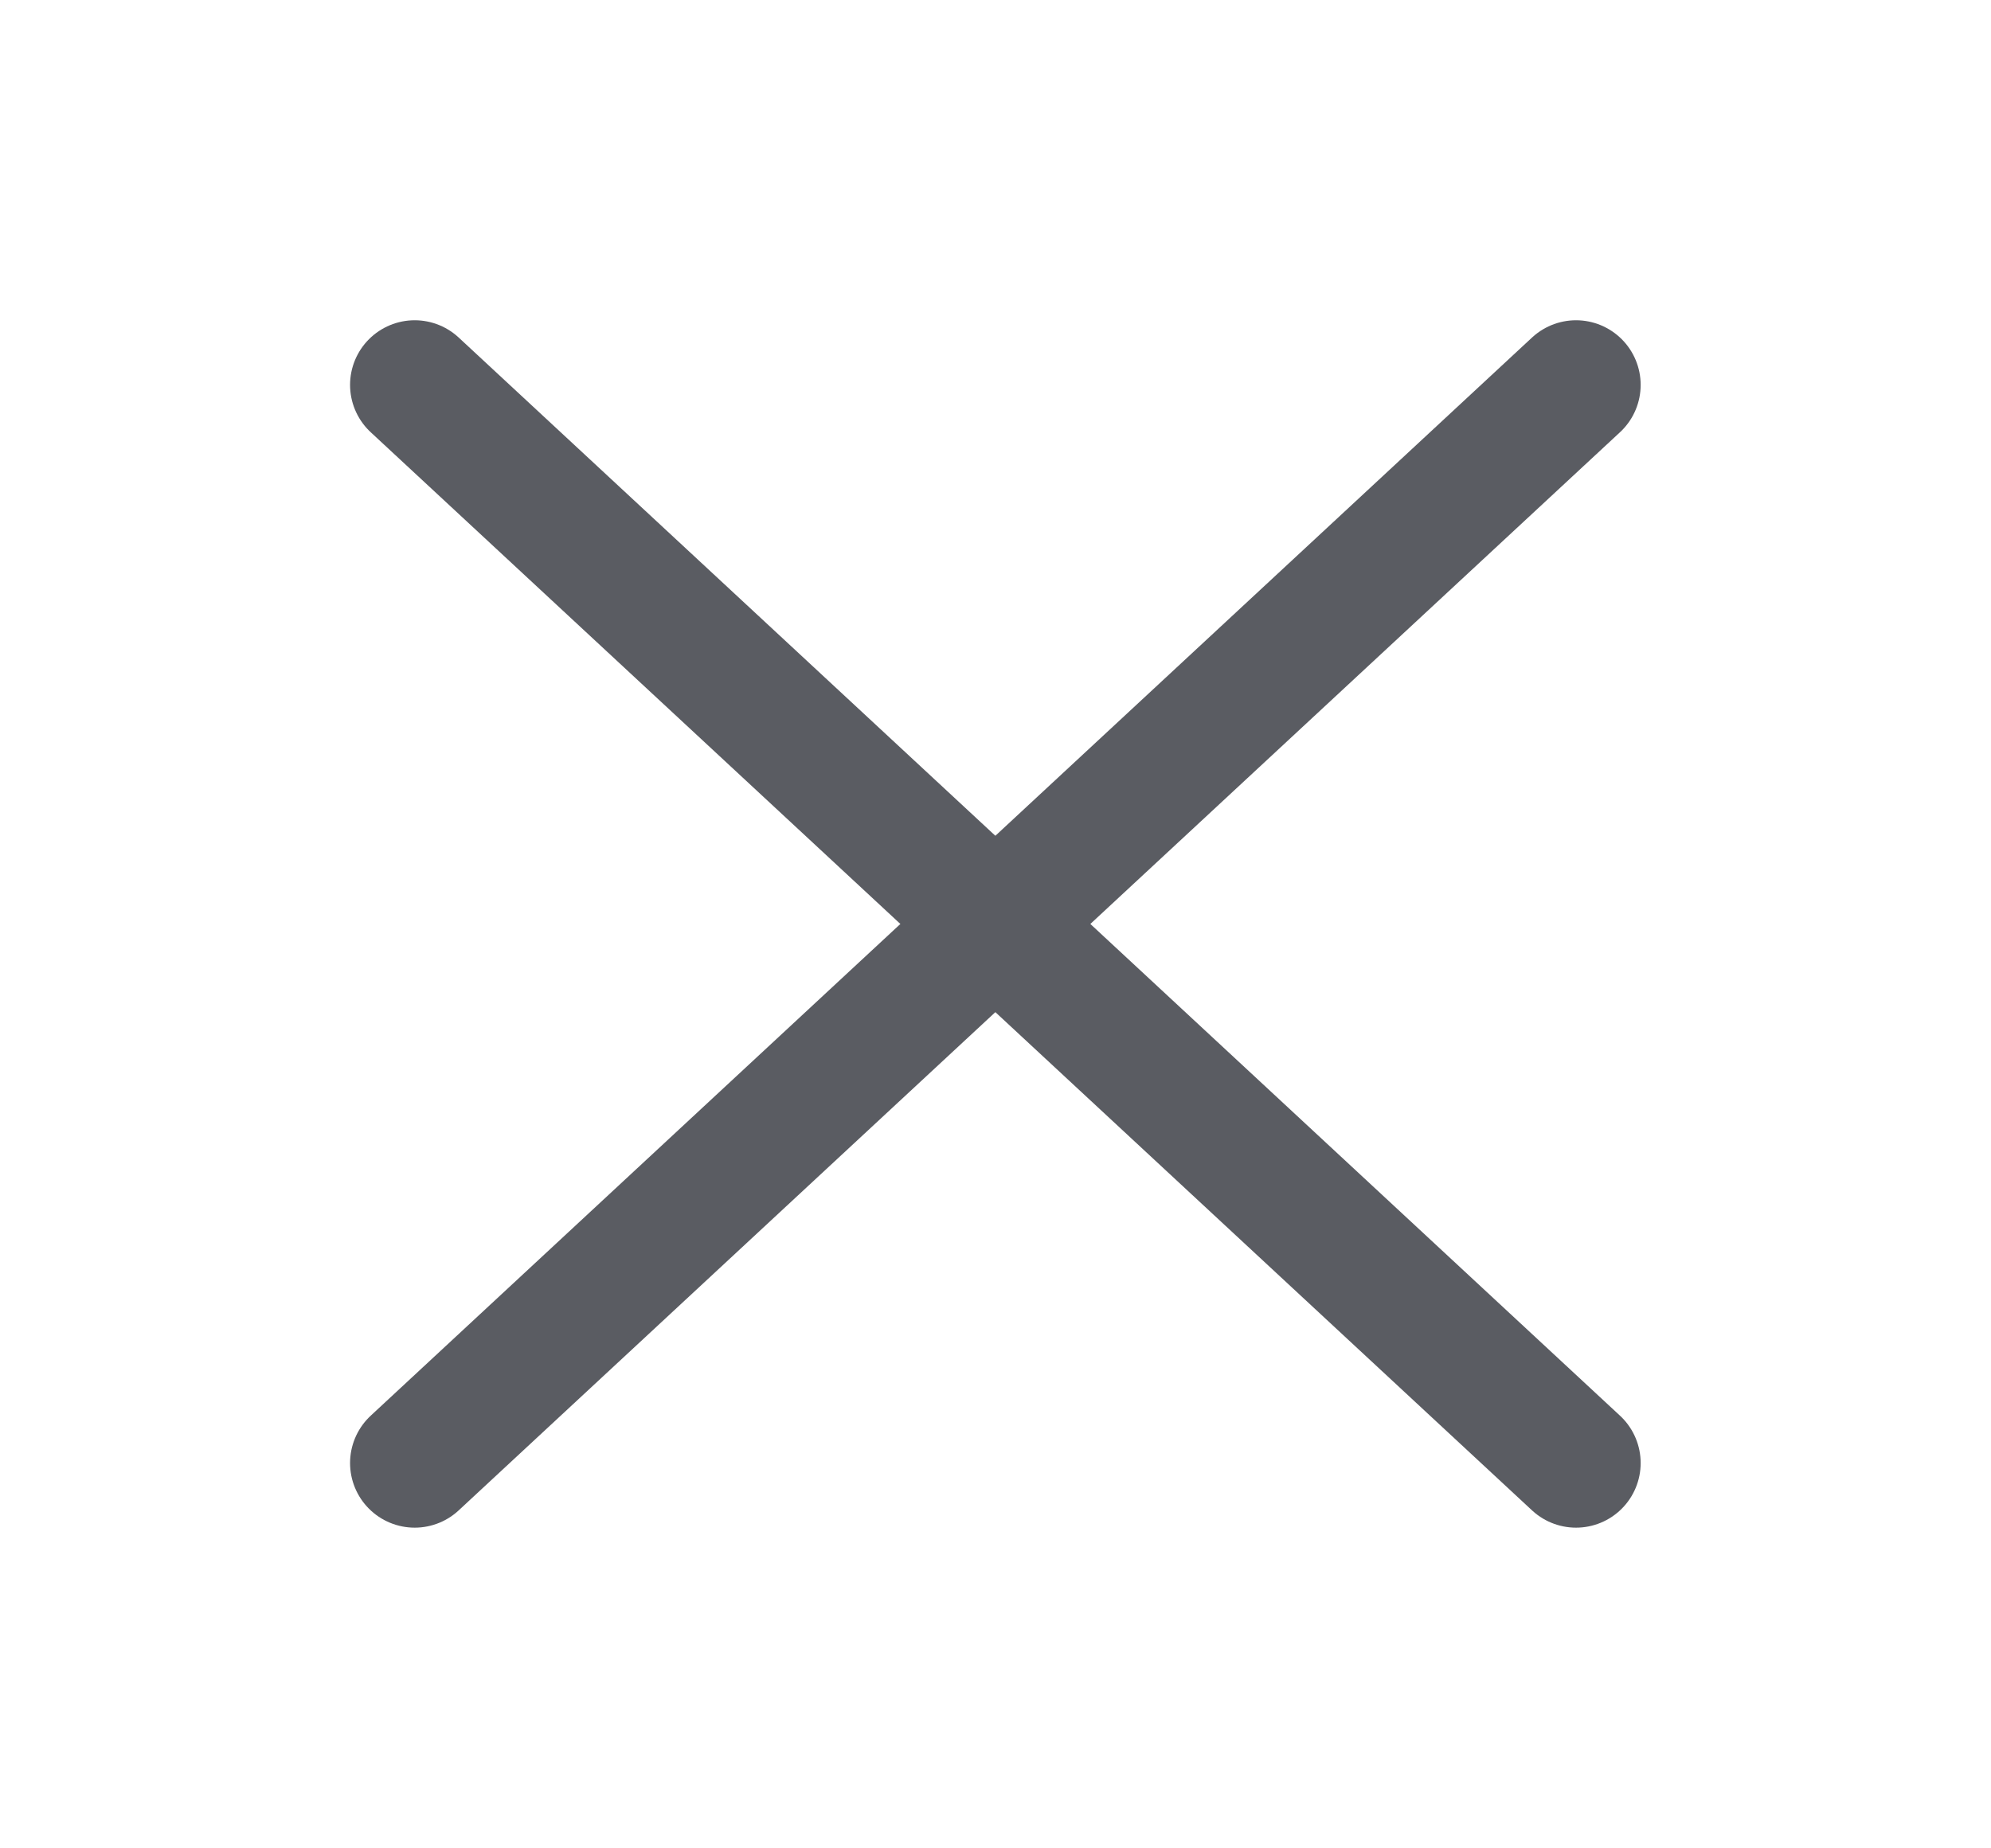 <svg width="28" height="26" viewBox="0 0 28 26" fill="none" xmlns="http://www.w3.org/2000/svg">
<path d="M5.832 5.414L22.164 20.58" stroke="#5A5C62" stroke-width="1.818" stroke-linecap="round" stroke-linejoin="round"/>
<path d="M5.832 20.58L22.164 5.414" stroke="#5A5C62" stroke-width="1.818" stroke-linecap="round" stroke-linejoin="round"/>
</svg>
